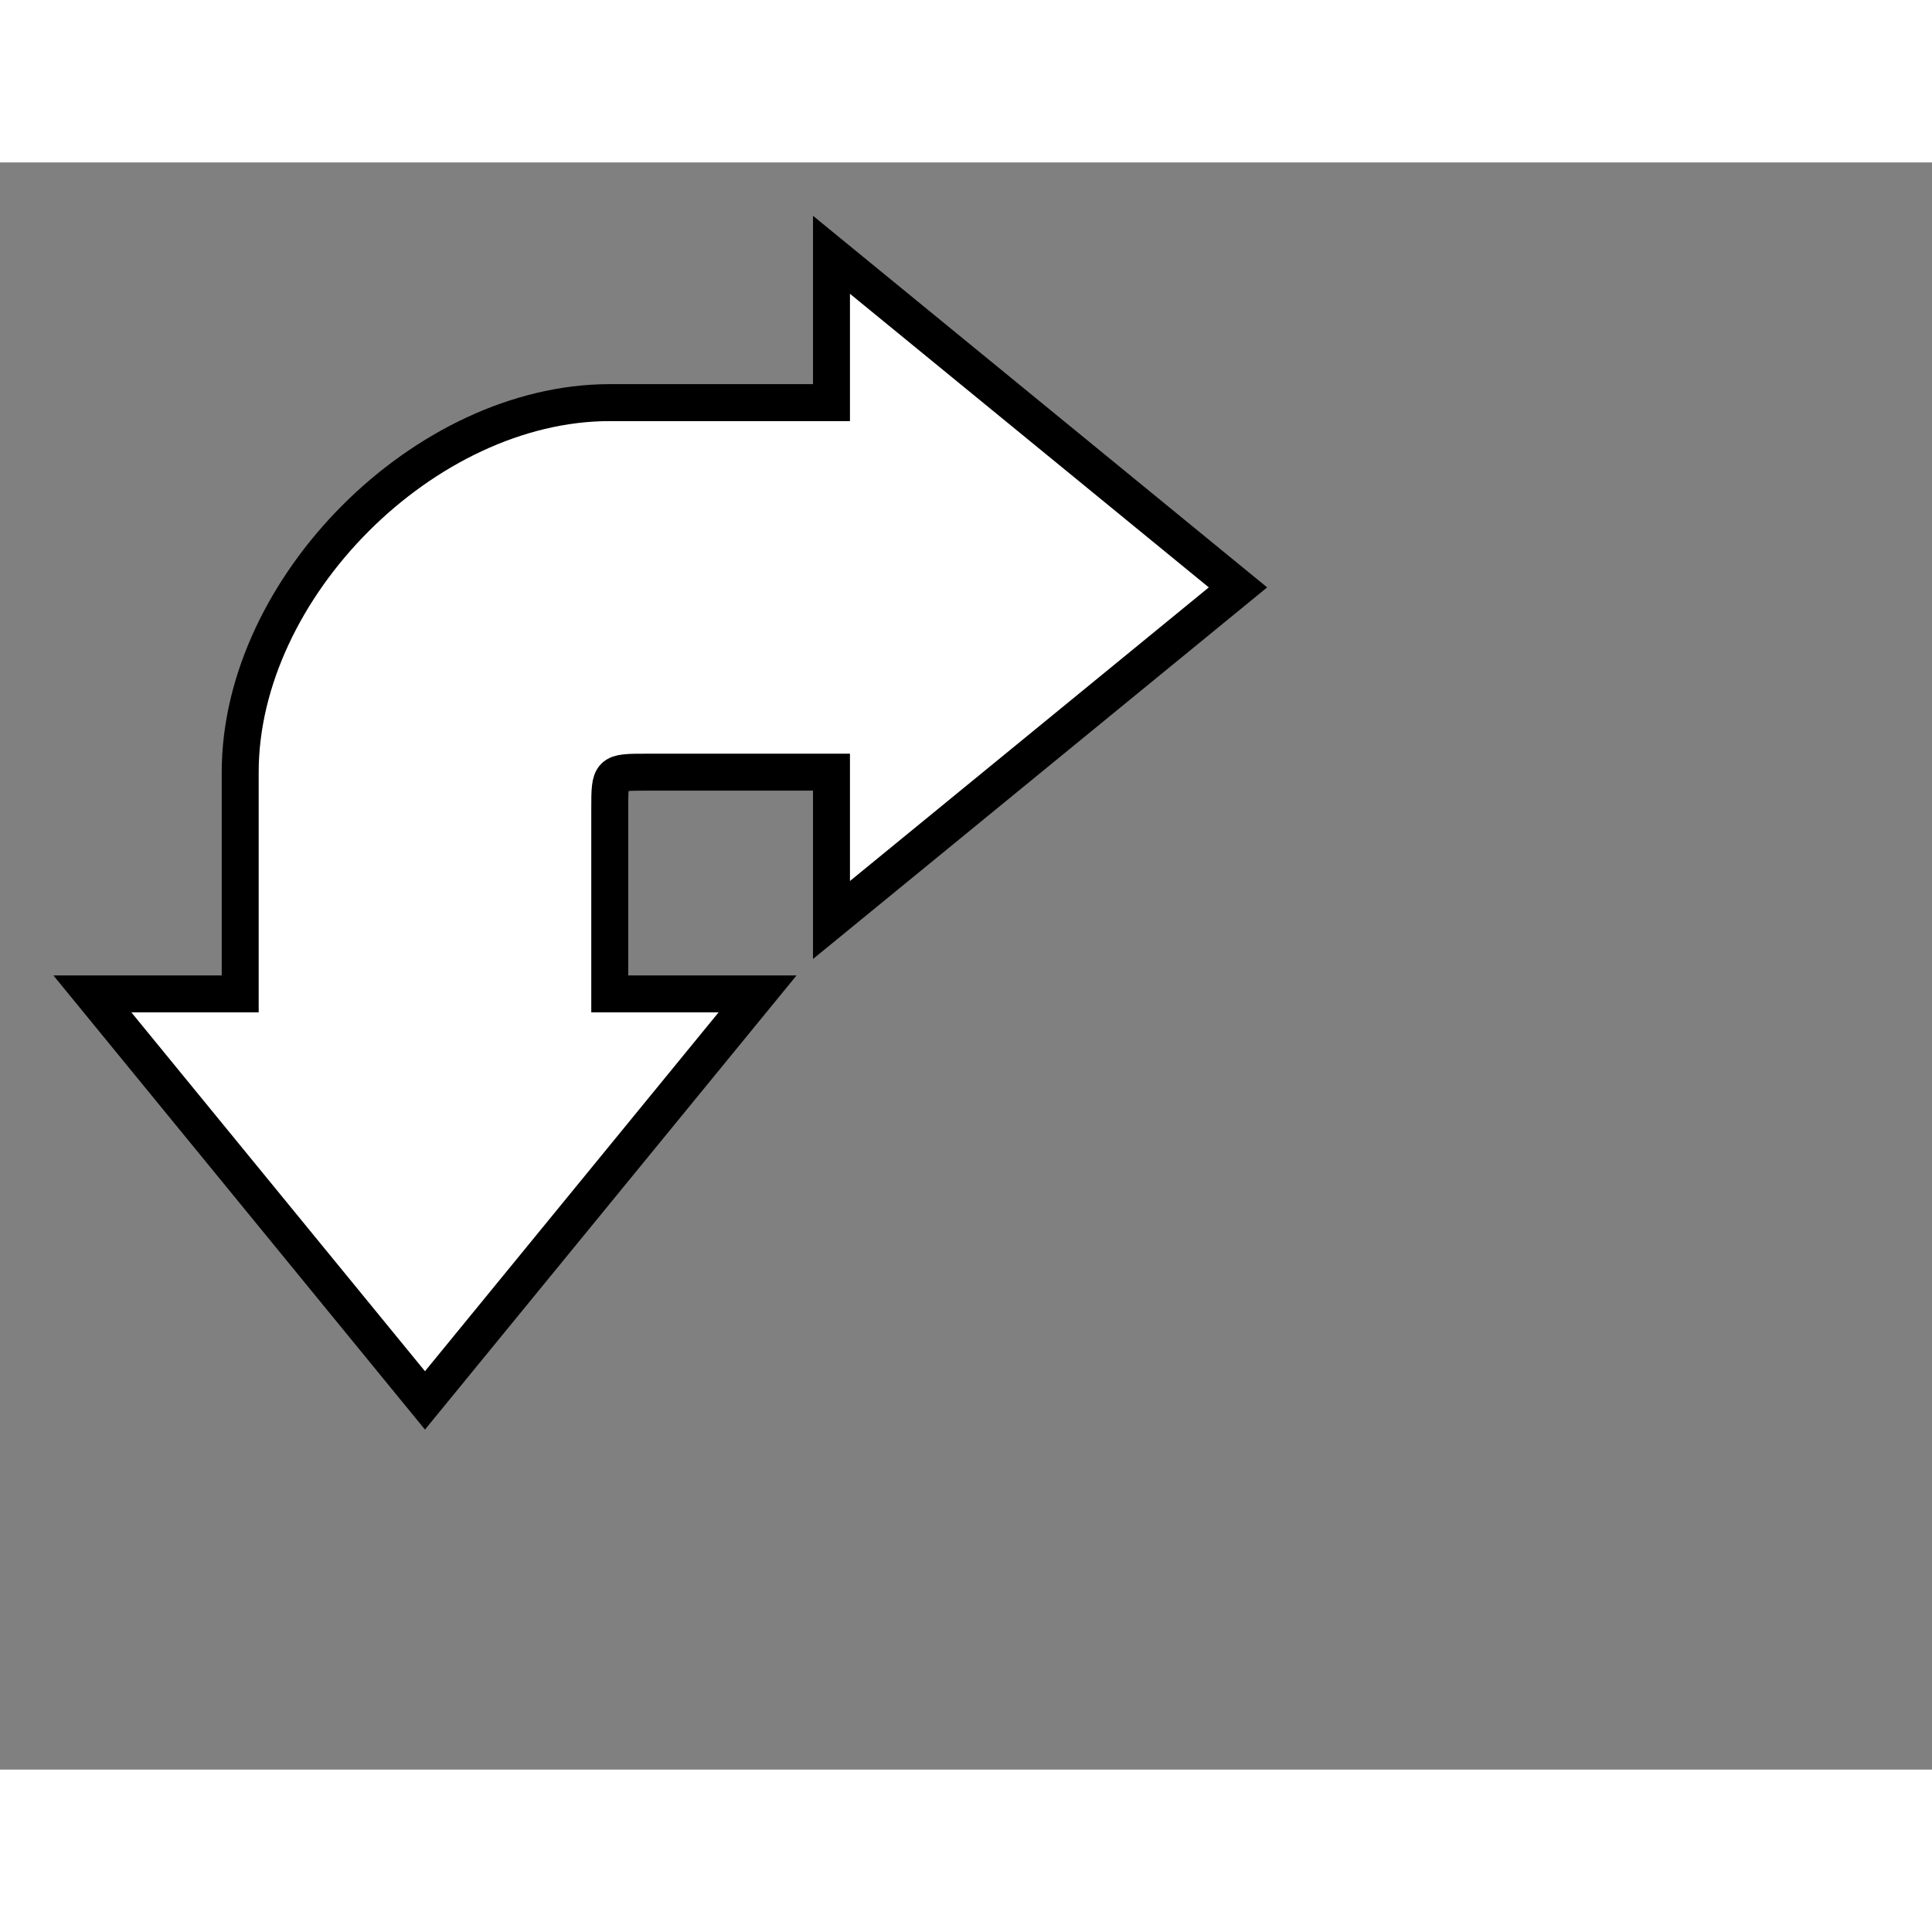<svg style="width: 36px; height: 36px; display: block; position: relative; overflow: hidden; cursor: move; left: 2px; top: 2px;" xmlns="http://www.w3.org/2000/svg" viewBox="0 0 52.28 43.49"><rect x="0" y="0" width="52.28" height="43.49" fill="#808080" stroke="none"/><g><g></g><g><g transform="translate(0.5,0.5)" style="visibility: visible;"><path d="M 22 2 L 33 11 L 22 20 L 22 16 L 17 16 C 16 16 16 16 16 17 L 16 22 L 20 22 L 11 33 L 2 22 L 6 22 L 6 16 C 6 11 11 6 16 6 L 22 6 Z" fill="#ffffff" stroke="#000000" stroke-miterlimit="10" pointer-events="all"></path></g></g><g></g><g></g></g></svg>